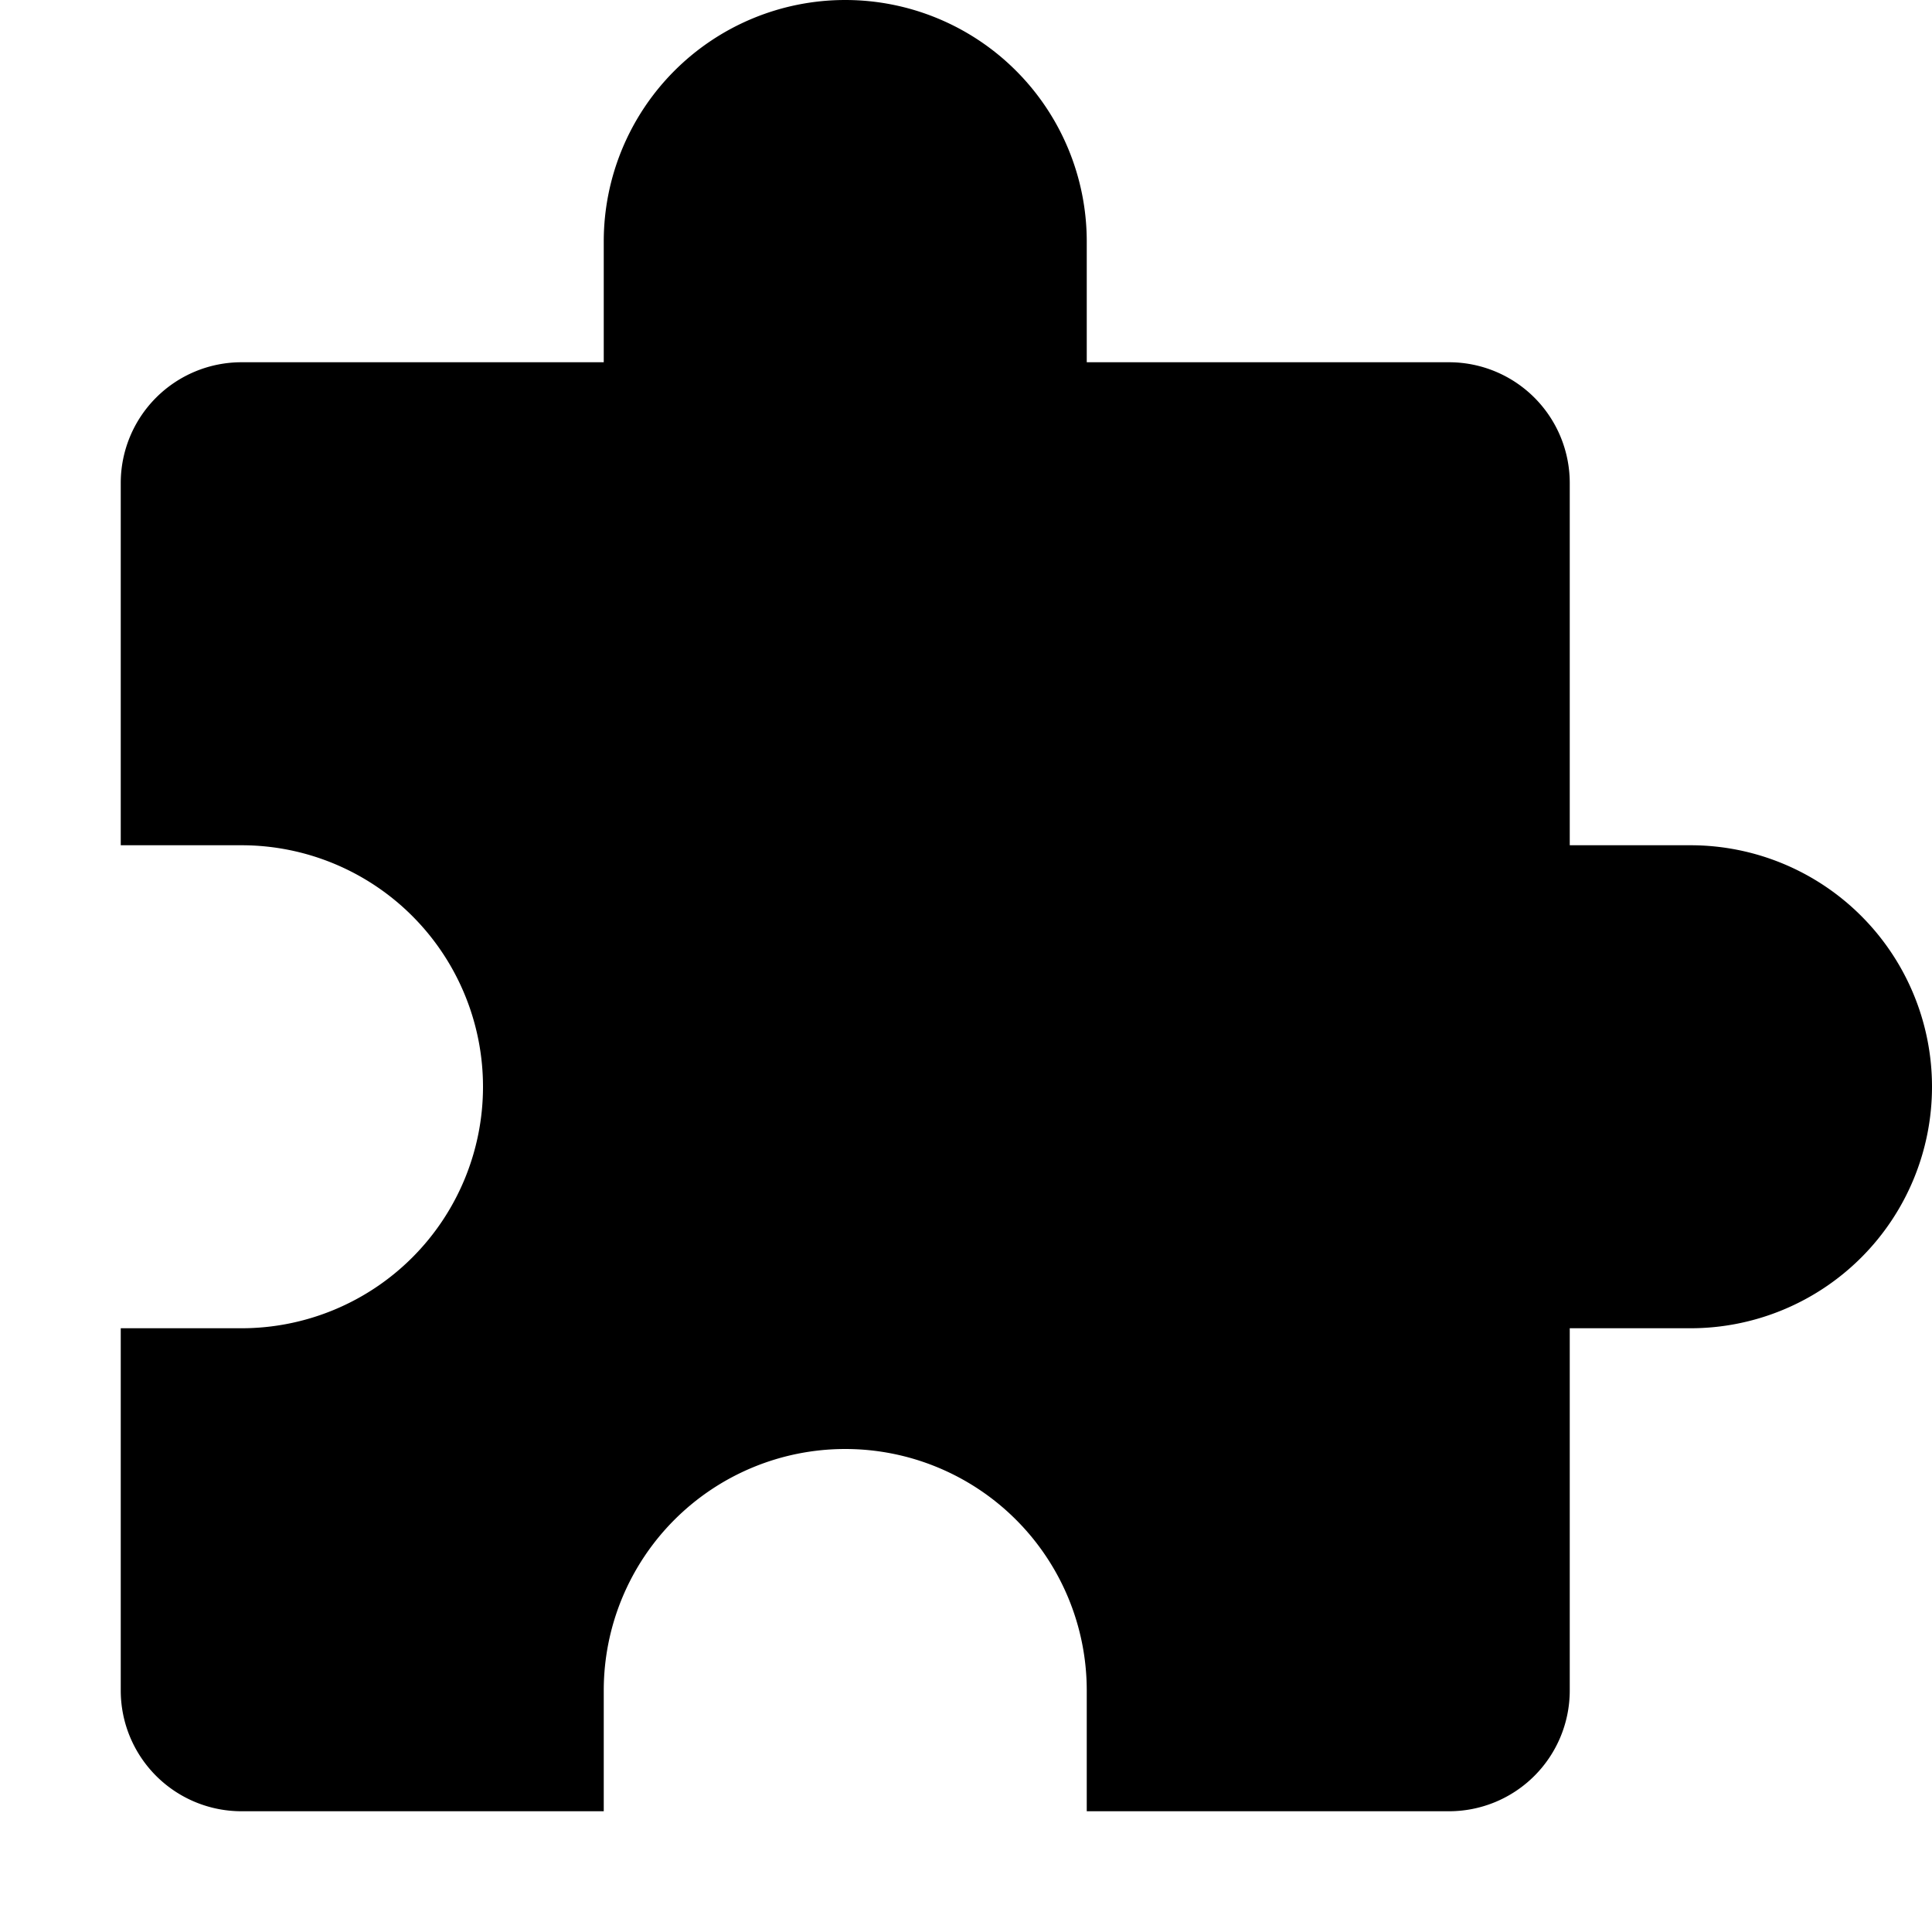 <svg xmlns="http://www.w3.org/2000/svg" viewBox="0 0 16 16">
  <path d="M14,7H13V4a1,1,0,0,0-1-1H9V2A2,2,0,0,0,5,2V3H2A1,1,0,0,0,1,4V7H2a2,2,0,0,1,0,4H1v3a1,1,0,0,0,1,1H5V14a2,2,0,0,1,4,0v1h3a1,1,0,0,0,1-1V11h1a2,2,0,0,0,0-4Z"/>
</svg>
